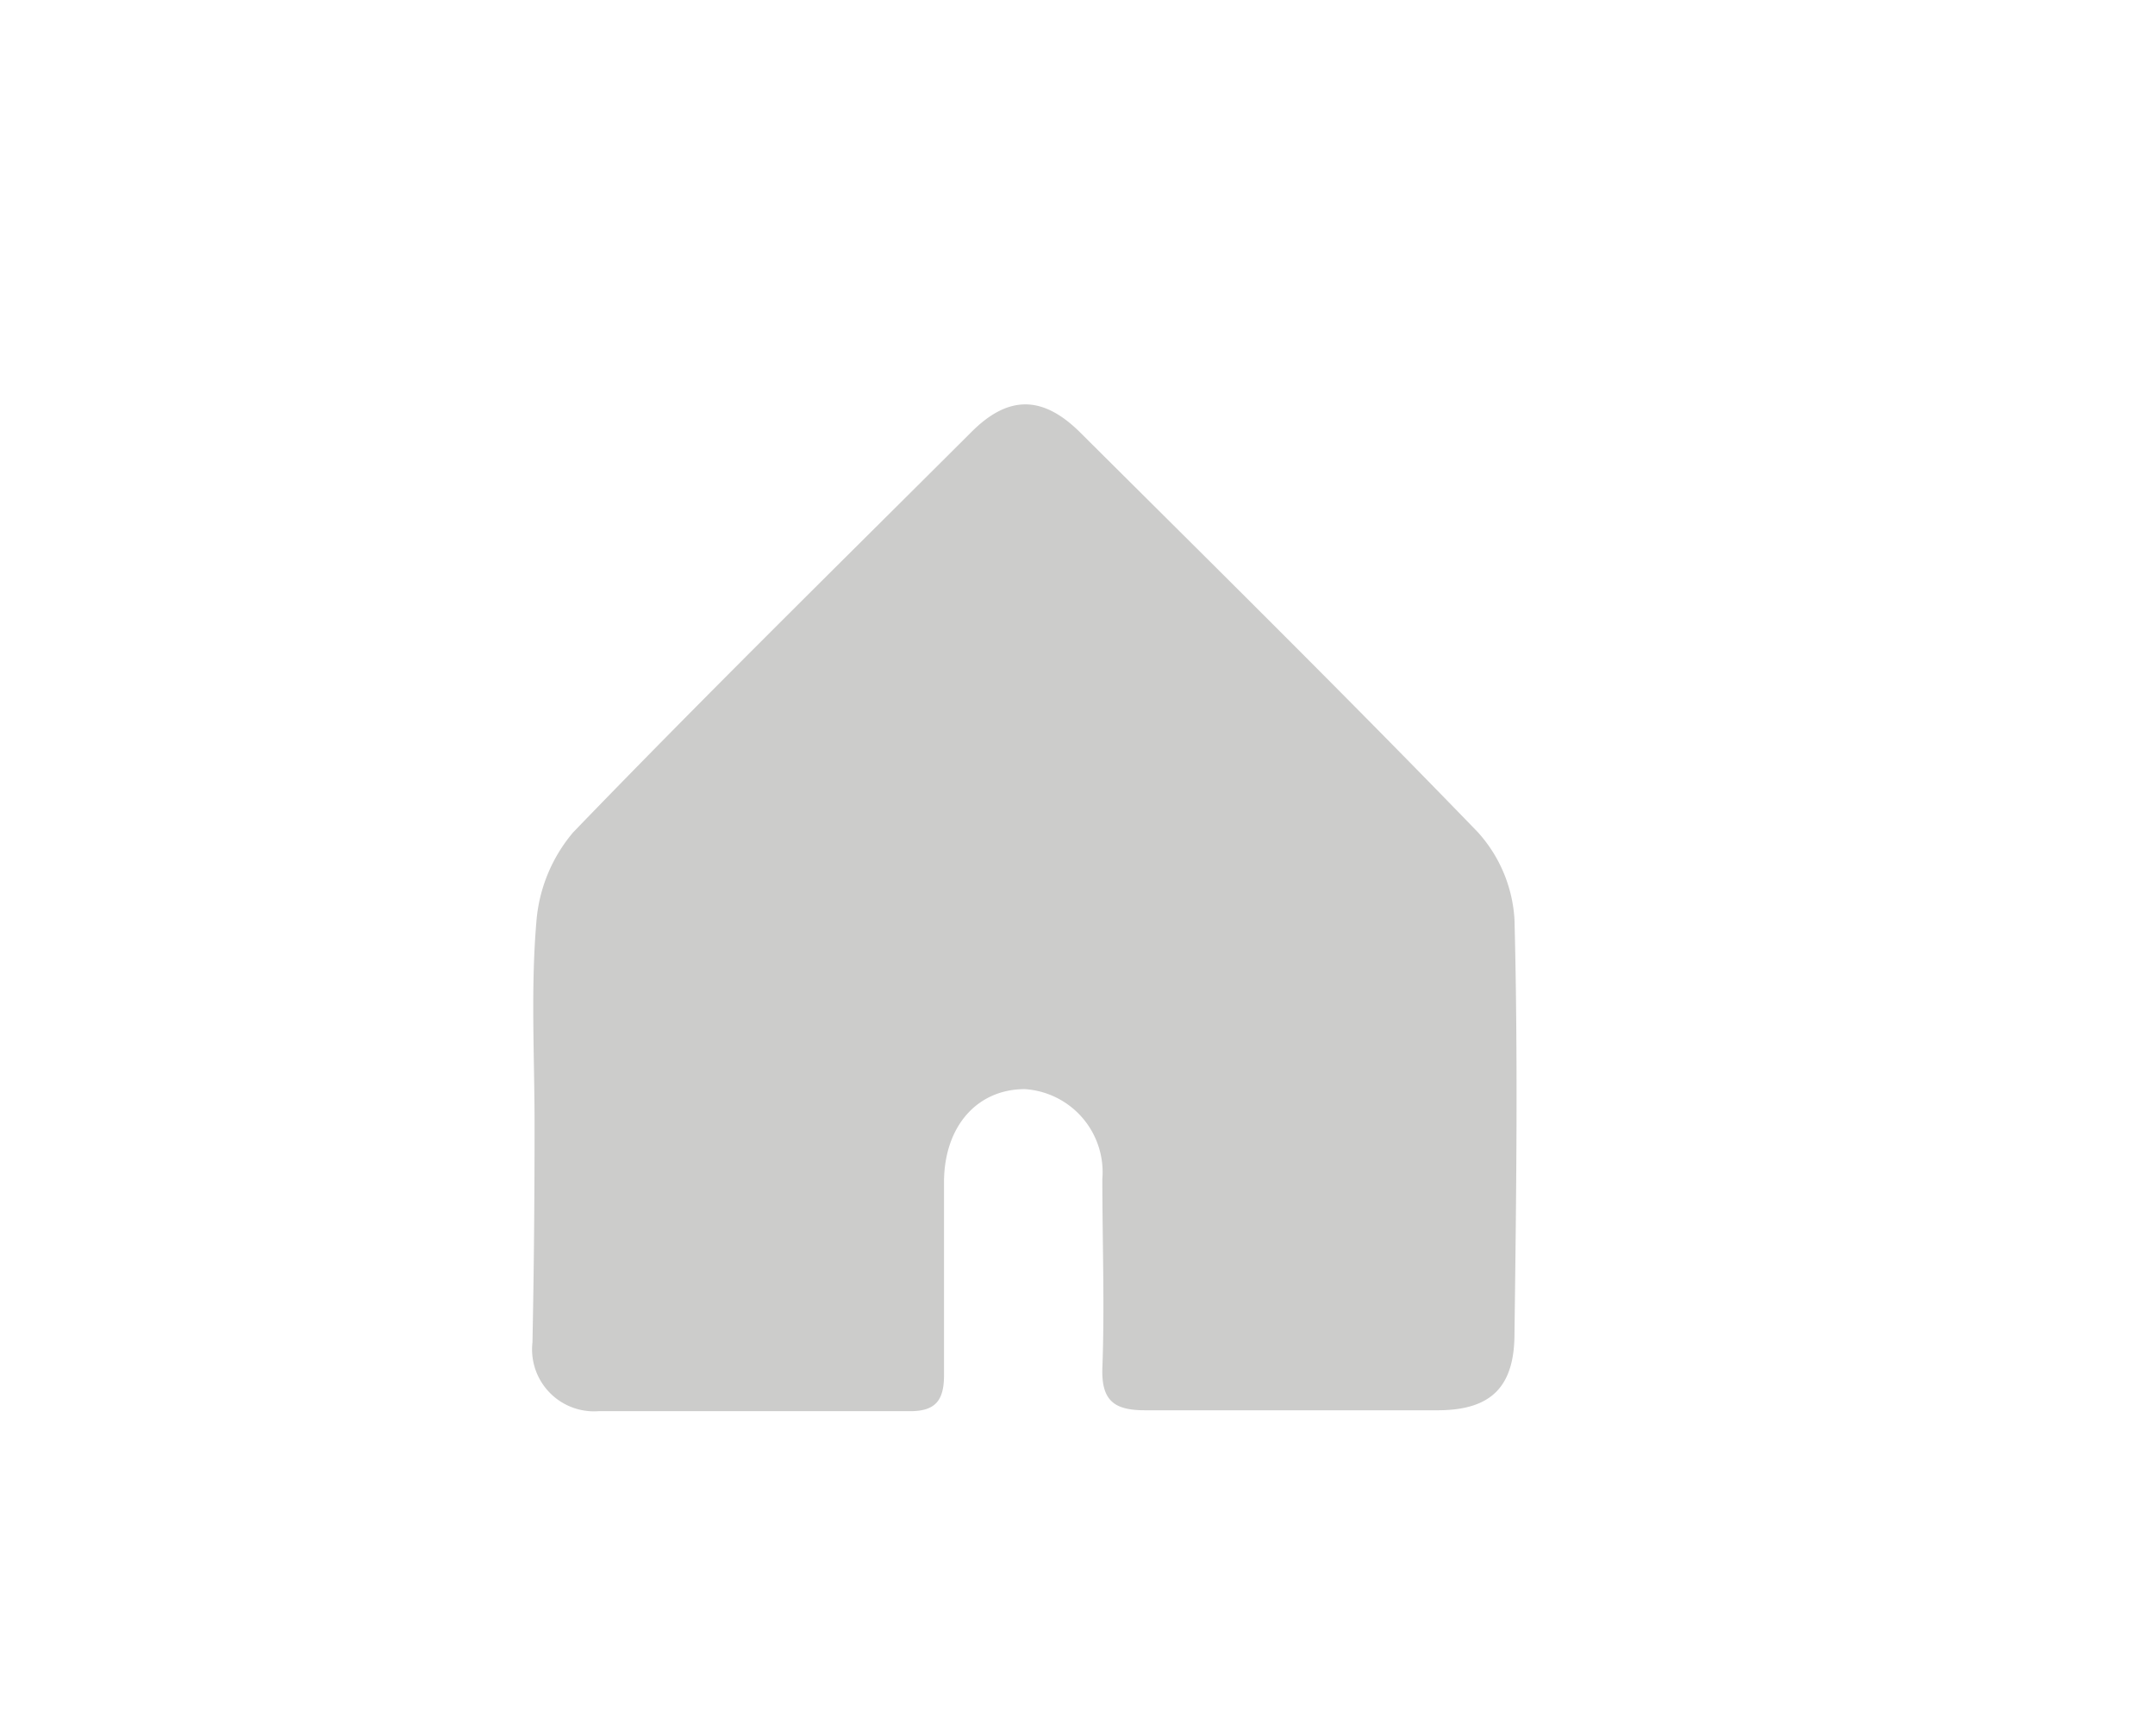 <svg id="Layer_1" data-name="Layer 1" xmlns="http://www.w3.org/2000/svg" viewBox="0 0 72 58"><defs><style>.cls-1{fill:#cccccb;}</style></defs><title>asset</title><path class="cls-1" d="M17.86,37.57c0-2.25-.13-4.52.06-6.76a5.25,5.25,0,0,1,1.23-3c4.37-4.53,8.86-8.94,13.31-13.38,1.23-1.23,2.37-1.22,3.61,0,4.46,4.44,8.94,8.86,13.31,13.38a4.76,4.76,0,0,1,1.22,2.91c.12,4.61.06,9.22,0,13.83,0,1.78-.77,2.56-2.54,2.57-3.27,0-6.53,0-9.8,0-1,0-1.46-.29-1.43-1.39.08-2.11,0-4.23,0-6.34a2.78,2.78,0,0,0-2.59-3c-1.57,0-2.68,1.21-2.7,3.07,0,2.16,0,4.32,0,6.49,0,.86-.3,1.21-1.17,1.2-3.45,0-6.91,0-10.37,0a2.07,2.07,0,0,1-2.21-2.3C17.84,42.38,17.86,40,17.86,37.57Z"/></svg>